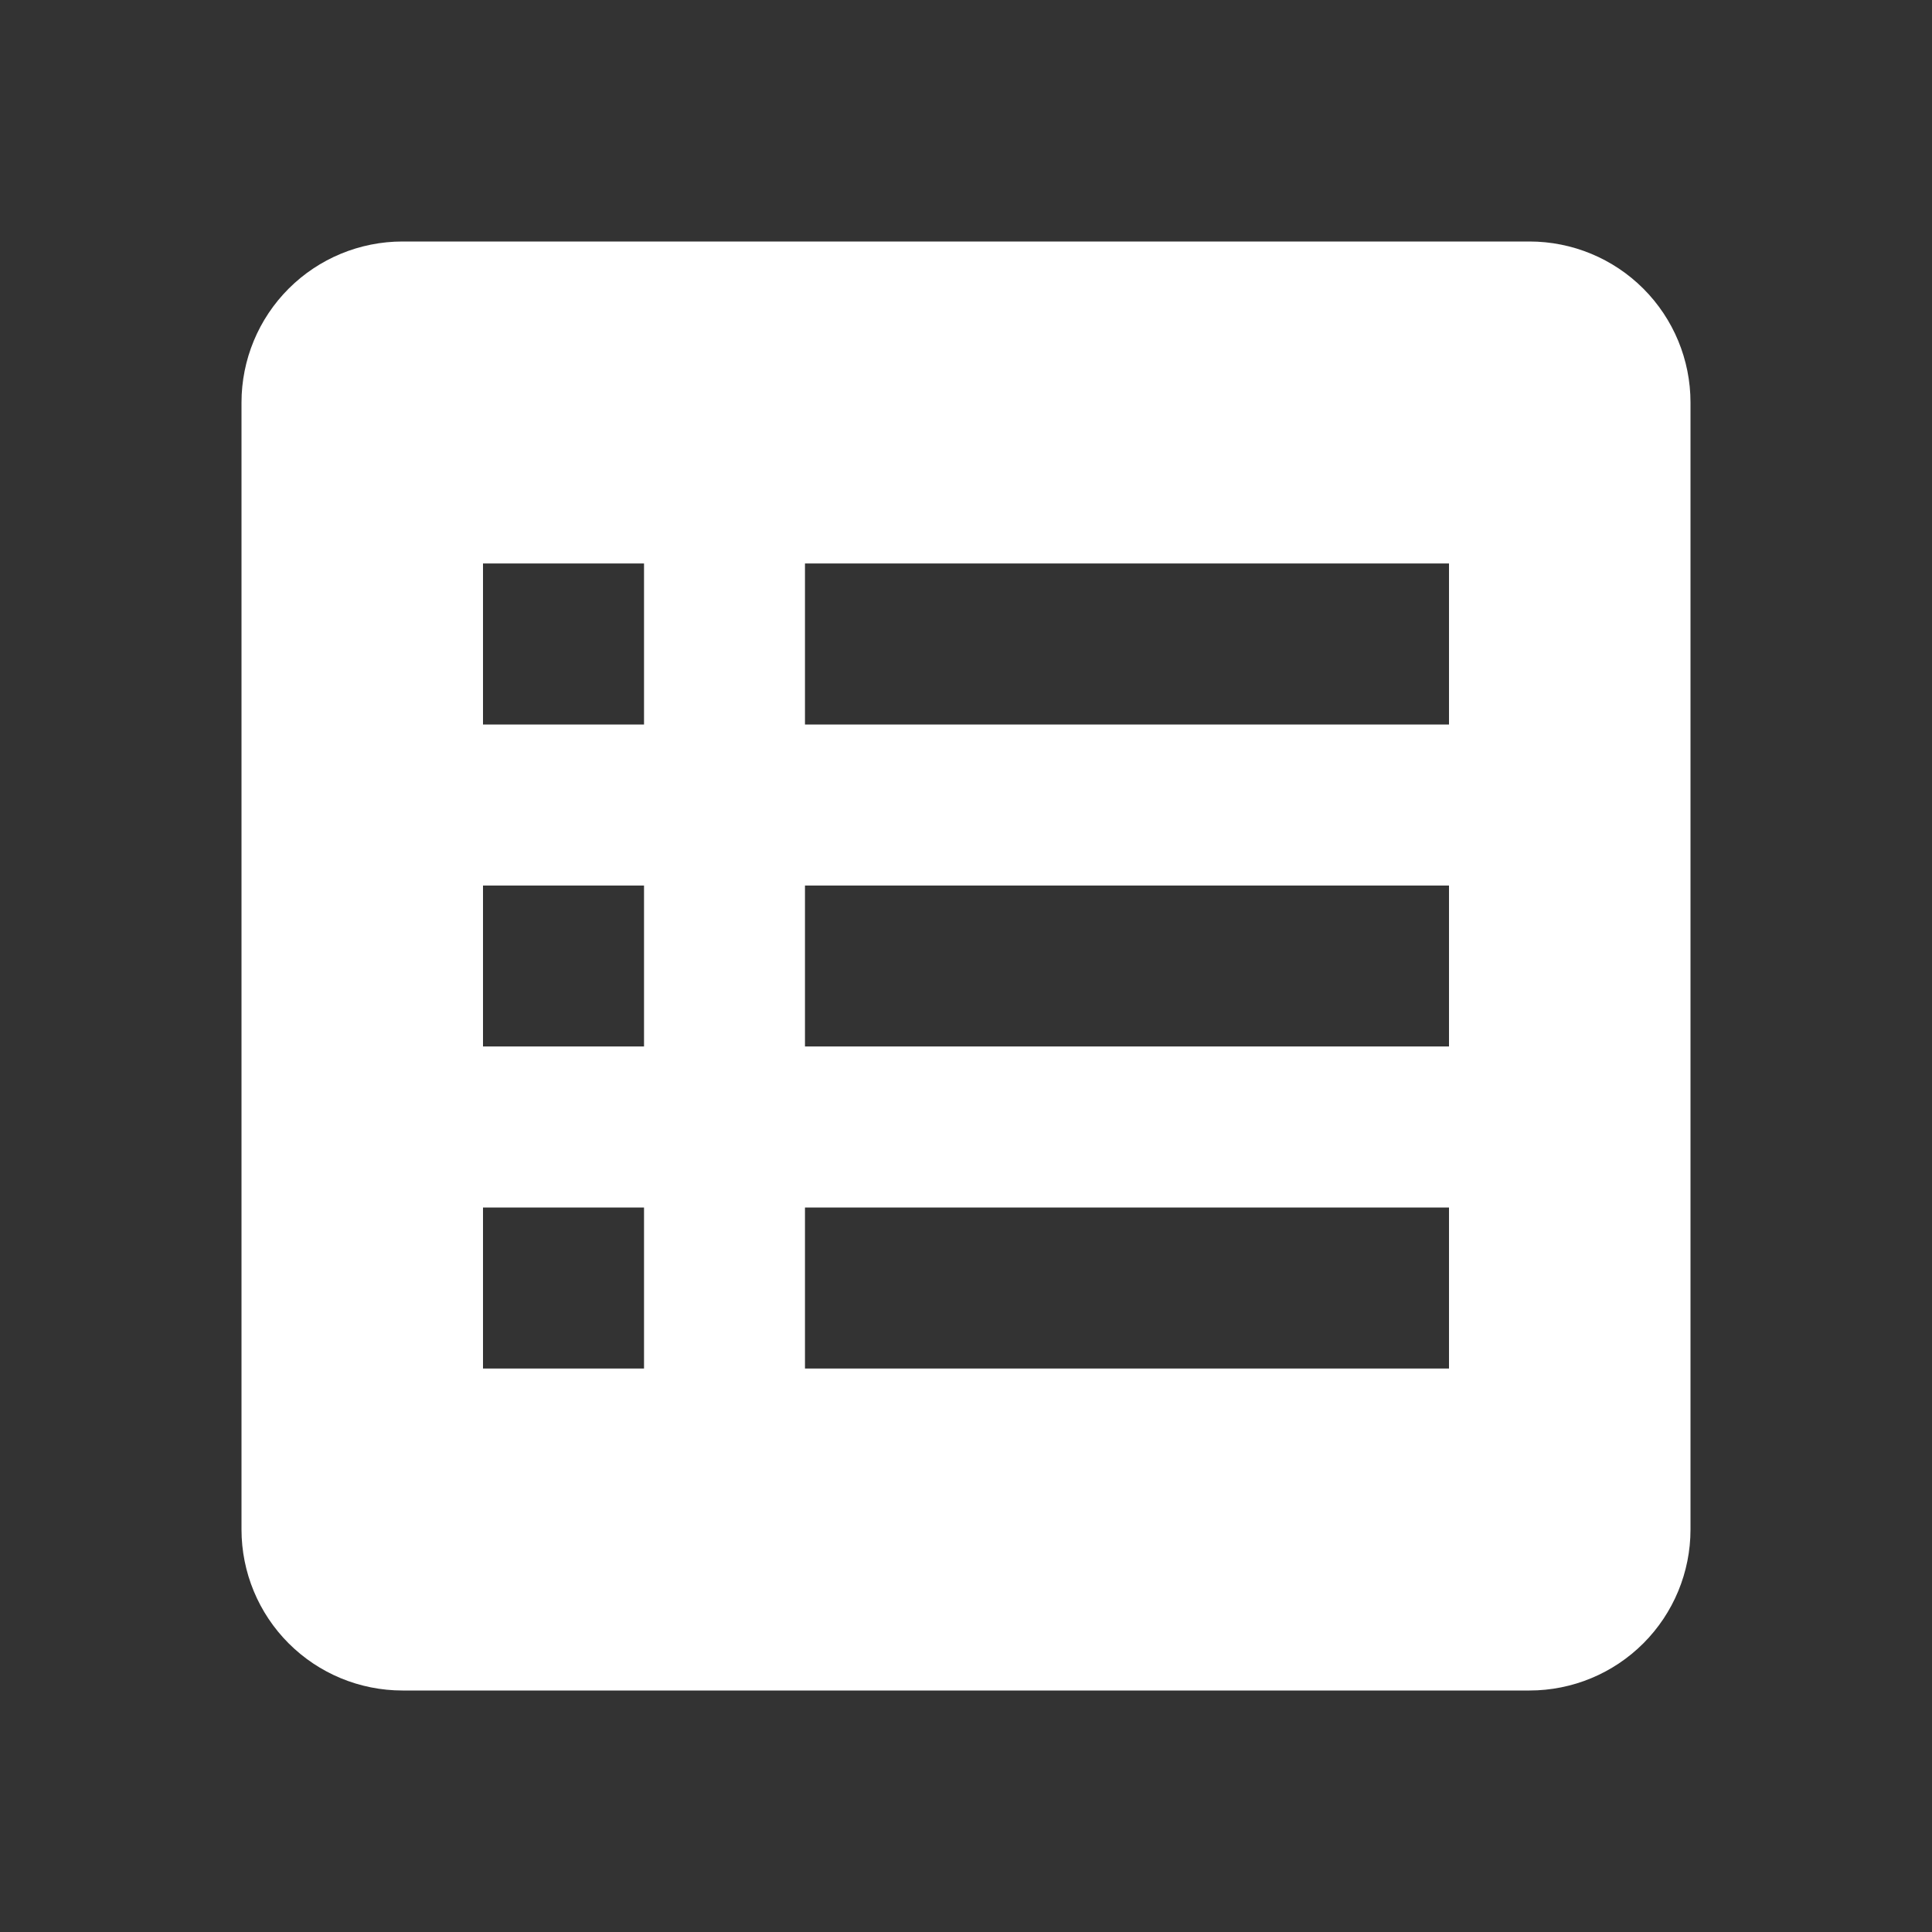 <svg width="32" height="32" viewBox="0 0 32 32" fill="none" xmlns="http://www.w3.org/2000/svg">
<rect x="0" y="0" width="32" height="32" fill="#333333" stroke="none"/>
<path d="M4 6.667V25.333C4 26.041 4.281 26.719 4.781 27.219C5.281 27.719 5.959 28 6.667 28H25.333C26.041 28 26.719 27.719 27.219 27.219C27.719 26.719 28 26.041 28 25.333V6.667C28 5.959 27.719 5.281 27.219 4.781C26.719 4.281 26.041 4 25.333 4H6.667C5.959 4 5.281 4.281 4.781 4.781C4.281 5.281 4 5.959 4 6.667V6.667ZM13.333 9.333H24V12H13.333V9.333ZM13.333 14.667H24V17.333H13.333V14.667ZM13.333 20H24V22.667H13.333V20ZM8 9.333H10.667V12H8V9.333ZM8 14.667H10.667V17.333H8V14.667ZM8 20H10.667V22.667H8V20Z" fill="white"/>
</svg>
